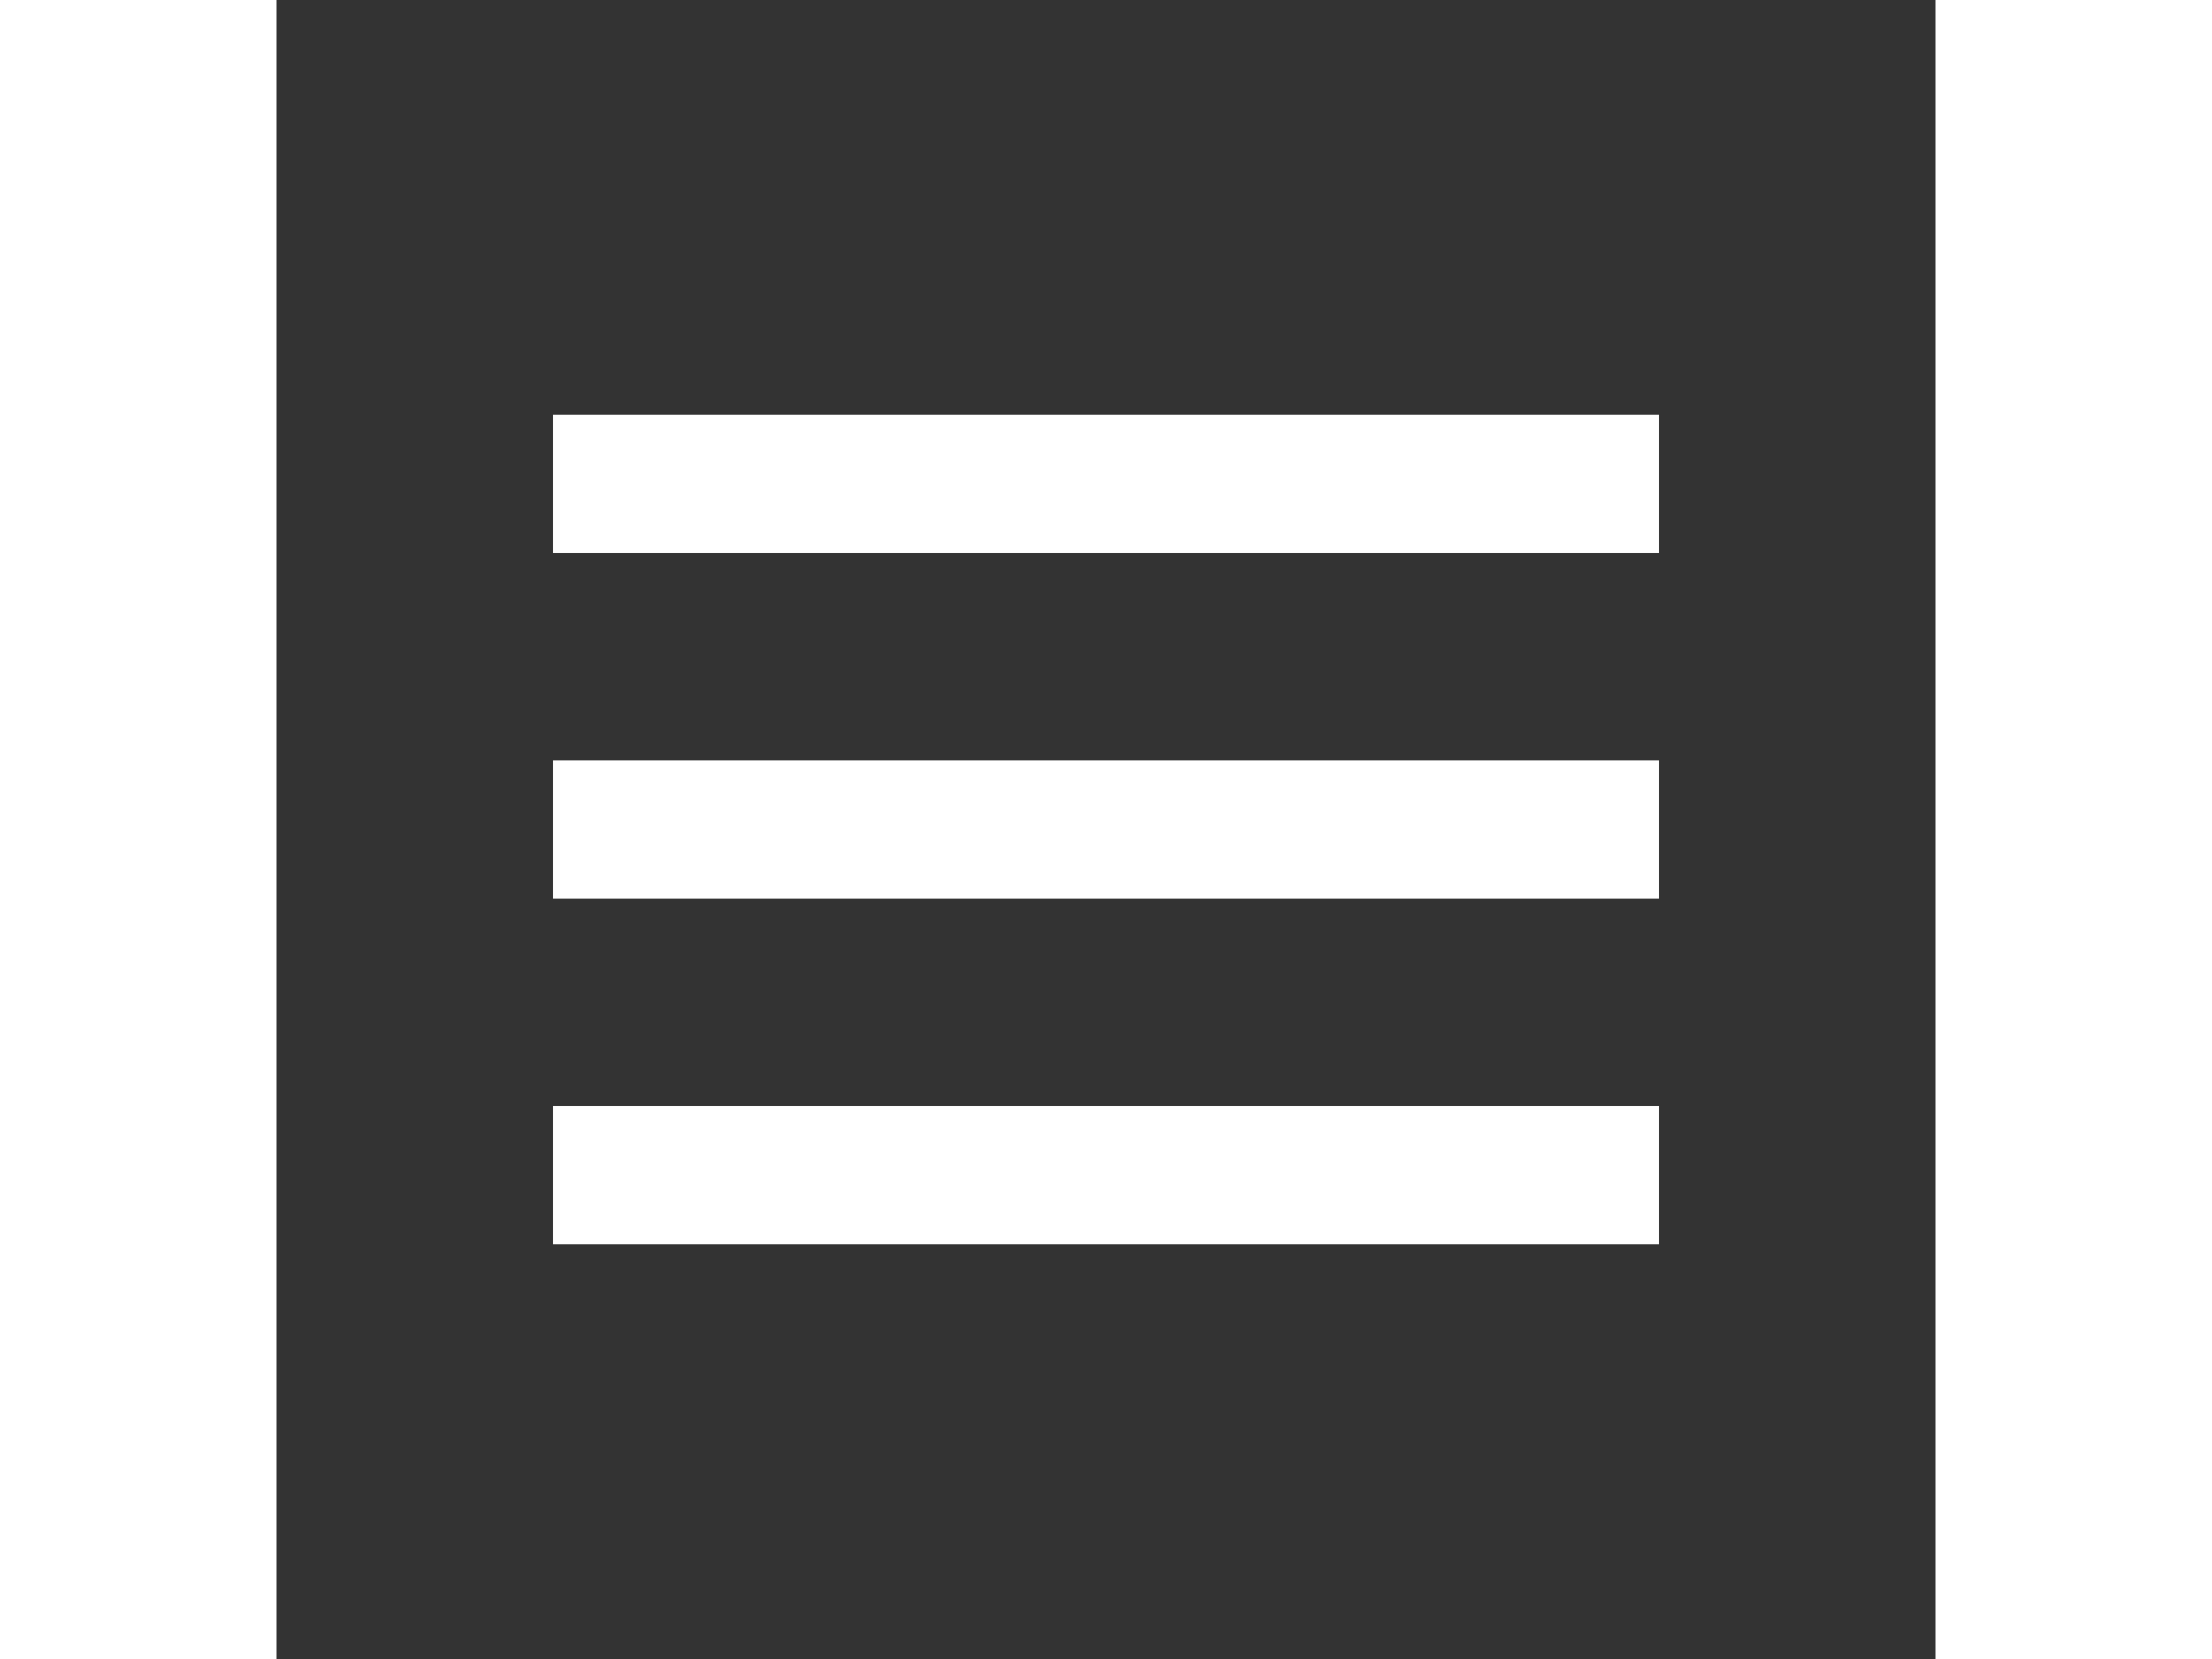 <svg xmlns="http://www.w3.org/2000/svg" width="32" height="24" viewBox="0 0 24 24" style="fill:#fff; rgba(0, 0, 0, 1);transform: ;msFilter:;"><rect x="0" y="0" width="24" height="24" fill="#333333" stroke="none"/><path d="M4 6h16v2H4zm0 5h16v2H4zm0 5h16v2H4z"></path></svg>